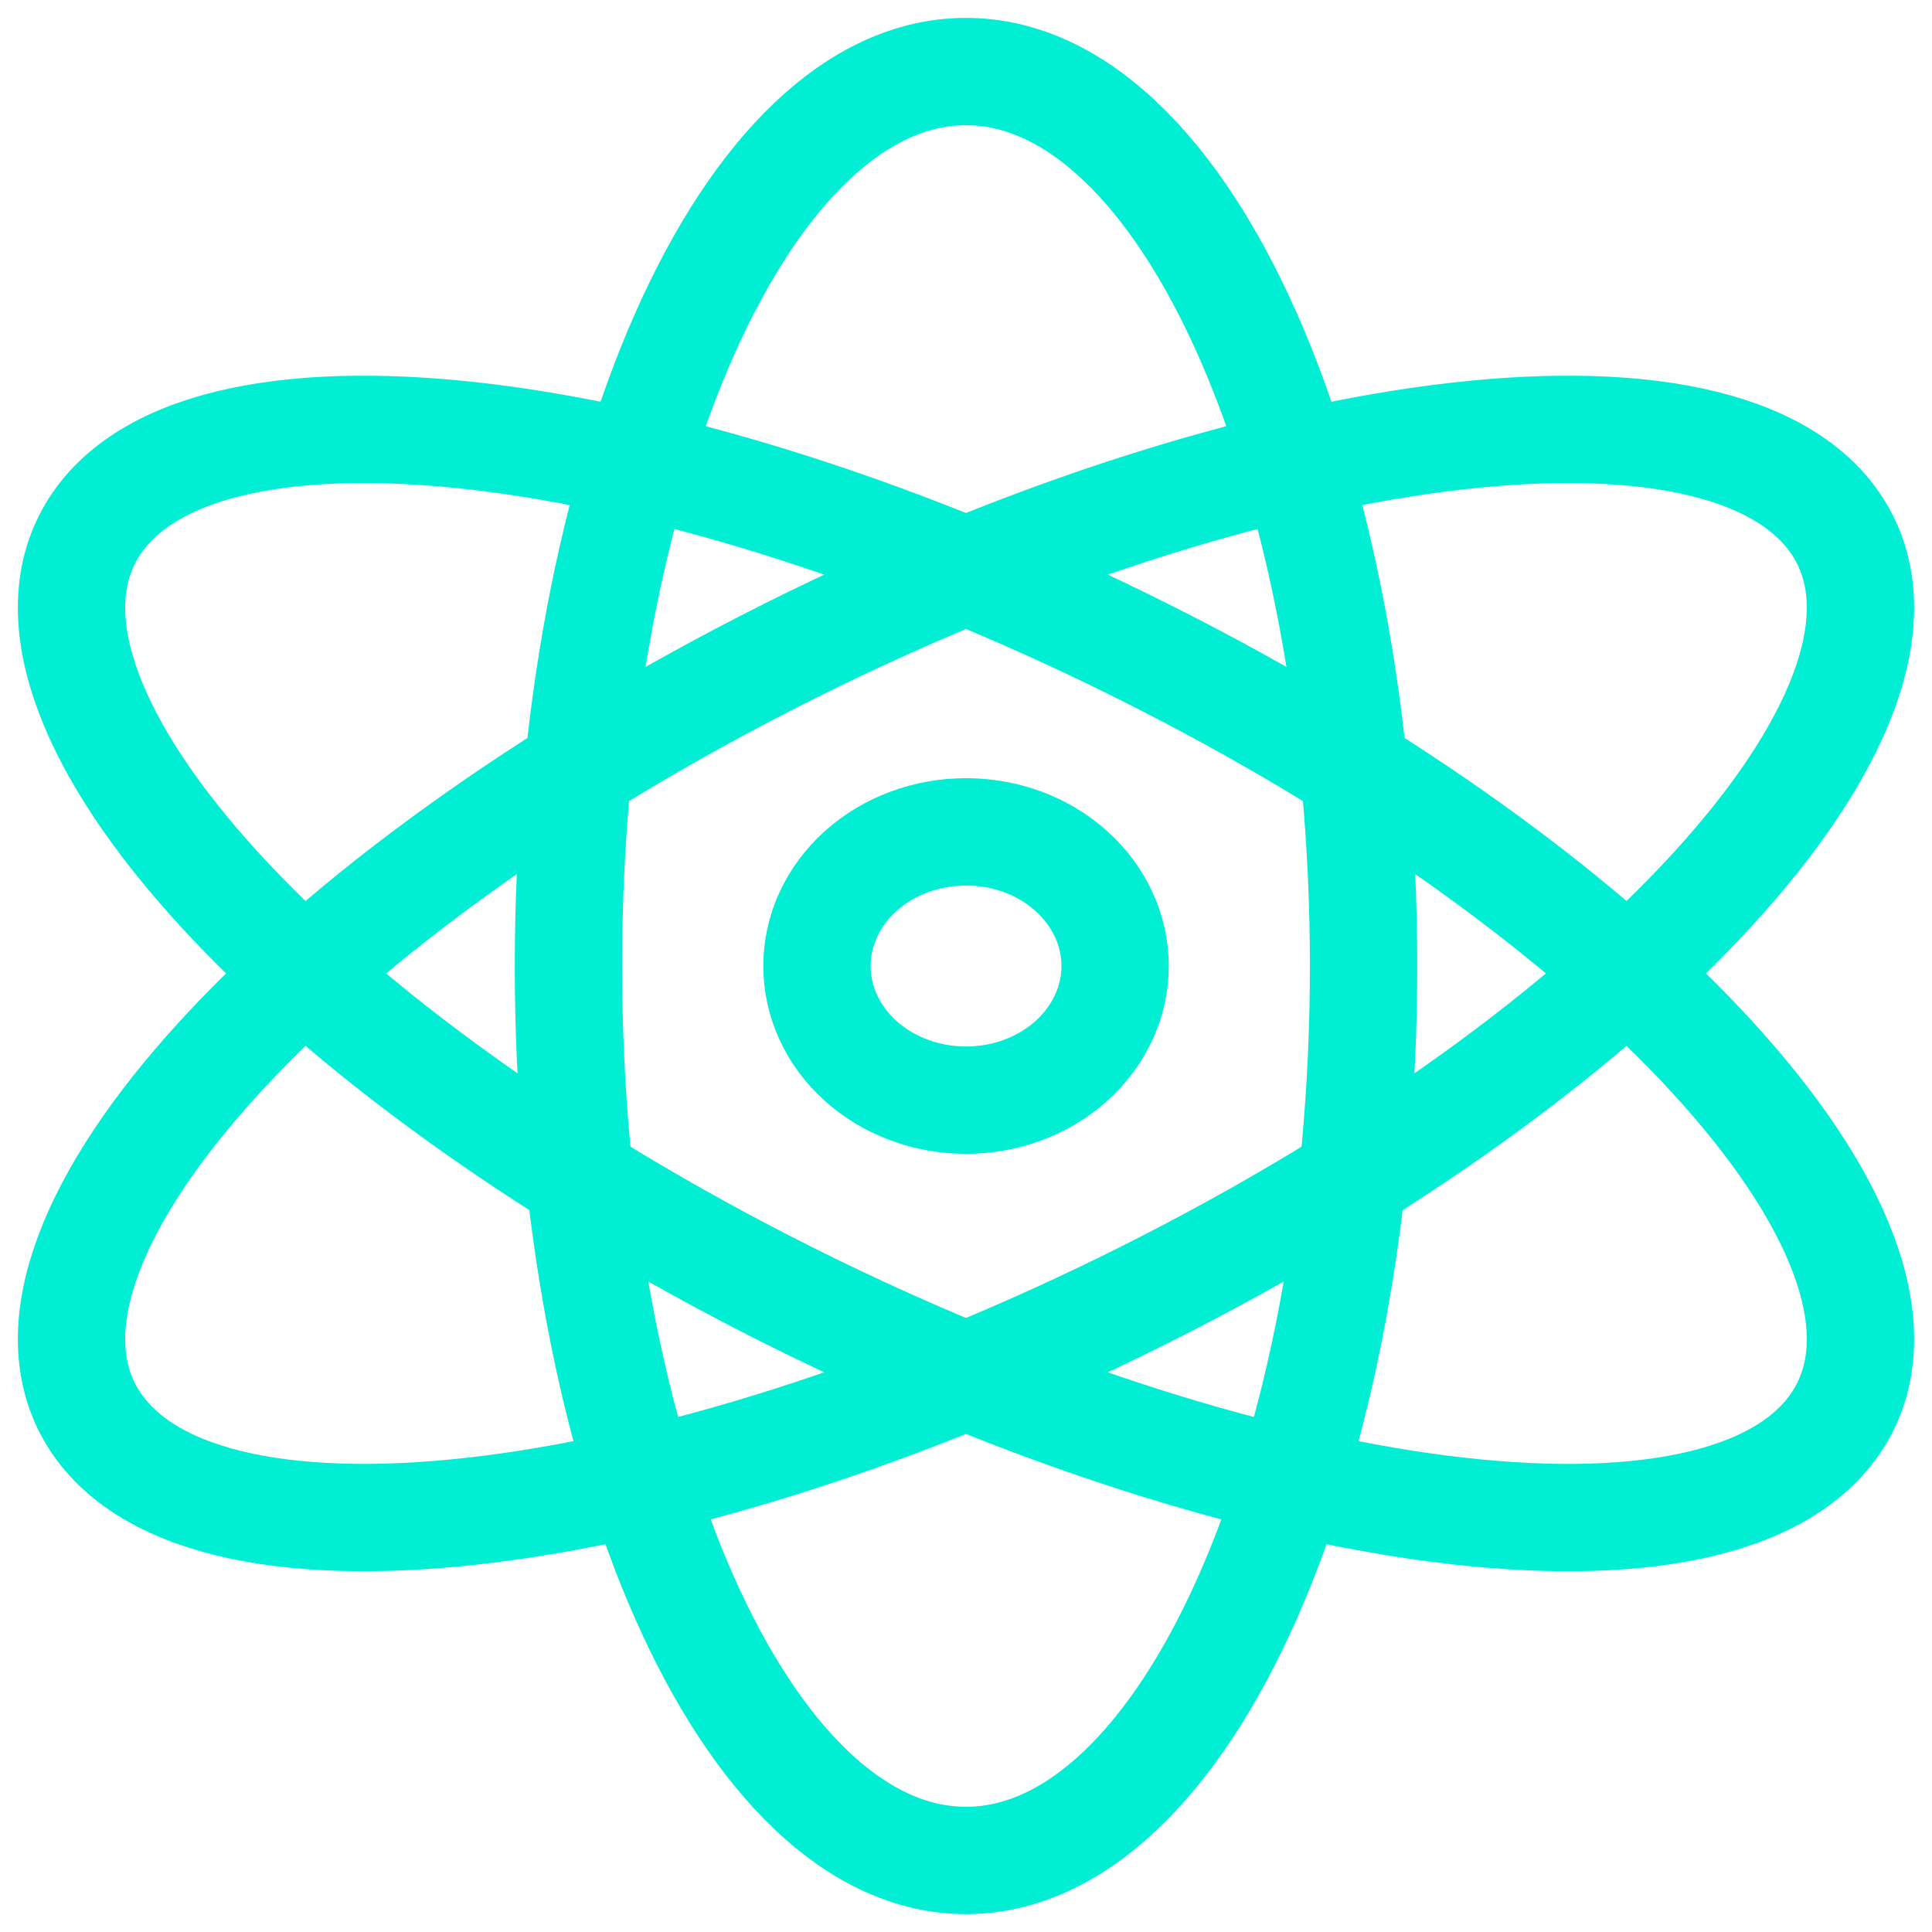<svg width="27" height="27" viewBox="0 0 27 27" fill="none" xmlns="http://www.w3.org/2000/svg">
<path d="M7.944 13.5C7.944 6.596 10.431 1 13.5 1C16.57 1 19.056 6.596 19.056 13.5C19.056 20.404 16.57 26 13.5 26C10.431 26 7.944 20.404 7.944 13.5Z" stroke="#00EED4" stroke-width="1.5" stroke-linecap="round" stroke-linejoin="round"/>
<path d="M10.687 9.275C17.413 5.823 24.124 4.963 25.677 7.354C27.23 9.745 23.038 14.482 16.313 17.934C9.587 21.385 2.876 22.246 1.323 19.854C-0.23 17.462 3.962 12.727 10.687 9.275Z" stroke="#00EED4" stroke-width="1.5" stroke-linecap="round" stroke-linejoin="round"/>
<path d="M16.313 9.275C23.038 12.725 27.23 17.462 25.677 19.854C24.124 22.246 17.413 21.386 10.687 17.934C3.962 14.481 -0.23 9.746 1.323 7.354C2.875 4.963 9.587 5.823 16.313 9.275Z" stroke="#00EED4" stroke-width="1.5" stroke-linecap="round" stroke-linejoin="round"/>
<path d="M15.584 13.5C15.584 13.997 15.364 14.474 14.973 14.826C14.583 15.178 14.053 15.375 13.5 15.375C12.948 15.375 12.418 15.178 12.027 14.826C11.636 14.474 11.417 13.997 11.417 13.5C11.417 13.003 11.636 12.526 12.027 12.174C12.418 11.822 12.948 11.625 13.5 11.625C14.053 11.625 14.583 11.822 14.973 12.174C15.364 12.526 15.584 13.003 15.584 13.5Z" stroke="#00EED4" stroke-width="1.5" stroke-linecap="round" stroke-linejoin="round"/>
</svg>
